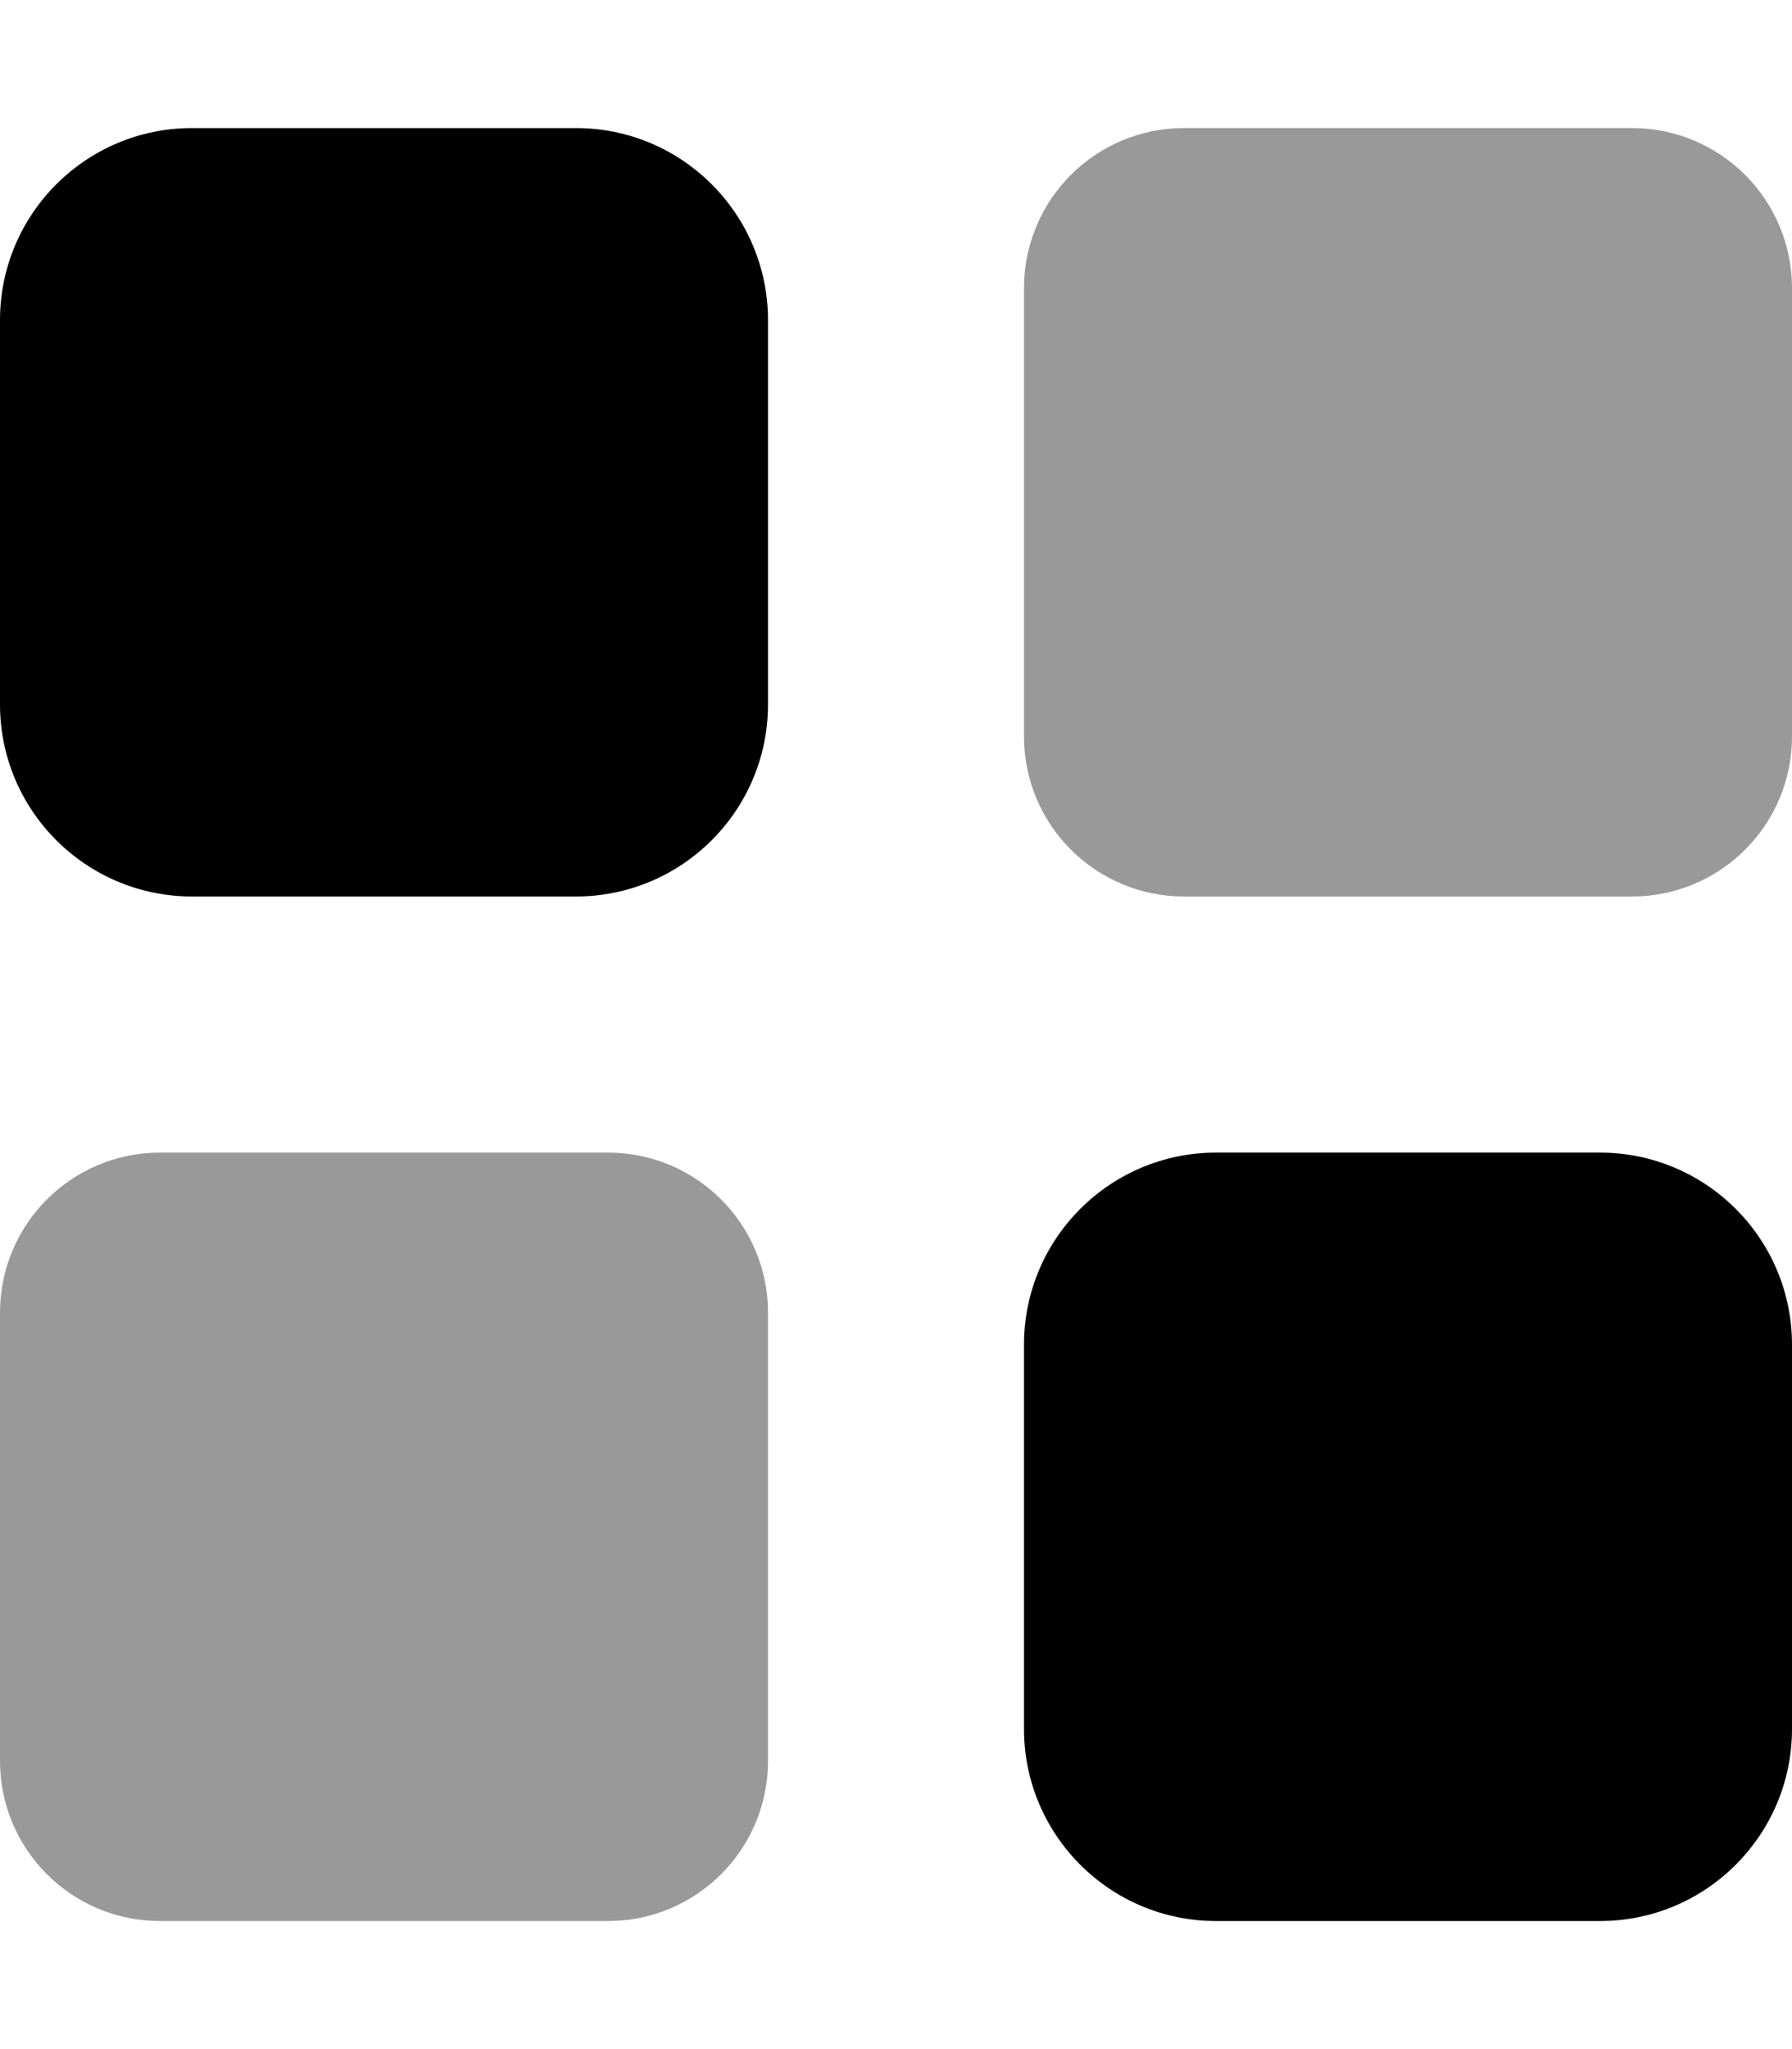 <svg fill="currentColor" xmlns="http://www.w3.org/2000/svg" viewBox="0 0 448 512"><!--! Font Awesome Pro 7.0.1 by @fontawesome - https://fontawesome.com License - https://fontawesome.com/license (Commercial License) Copyright 2025 Fonticons, Inc. --><path opacity=".4" fill="currentColor" d="M0 328L0 440c0 22.1 17.9 40 40 40l112 0c22.1 0 40-17.9 40-40l0-112c0-22.1-17.9-40-40-40L40 288c-22.1 0-40 17.9-40 40zM256 72l0 112c0 22.1 17.9 40 40 40l112 0c22.1 0 40-17.9 40-40l0-112c0-22.1-17.9-40-40-40L296 32c-22.1 0-40 17.9-40 40z"/><path fill="currentColor" d="M192 80c0-26.5-21.5-48-48-48L48 32C21.5 32 0 53.5 0 80l0 96c0 26.5 21.5 48 48 48l96 0c26.5 0 48-21.5 48-48l0-96zM448 336c0-26.5-21.5-48-48-48l-96 0c-26.5 0-48 21.5-48 48l0 96c0 26.5 21.5 48 48 48l96 0c26.5 0 48-21.5 48-48l0-96z"/></svg>
